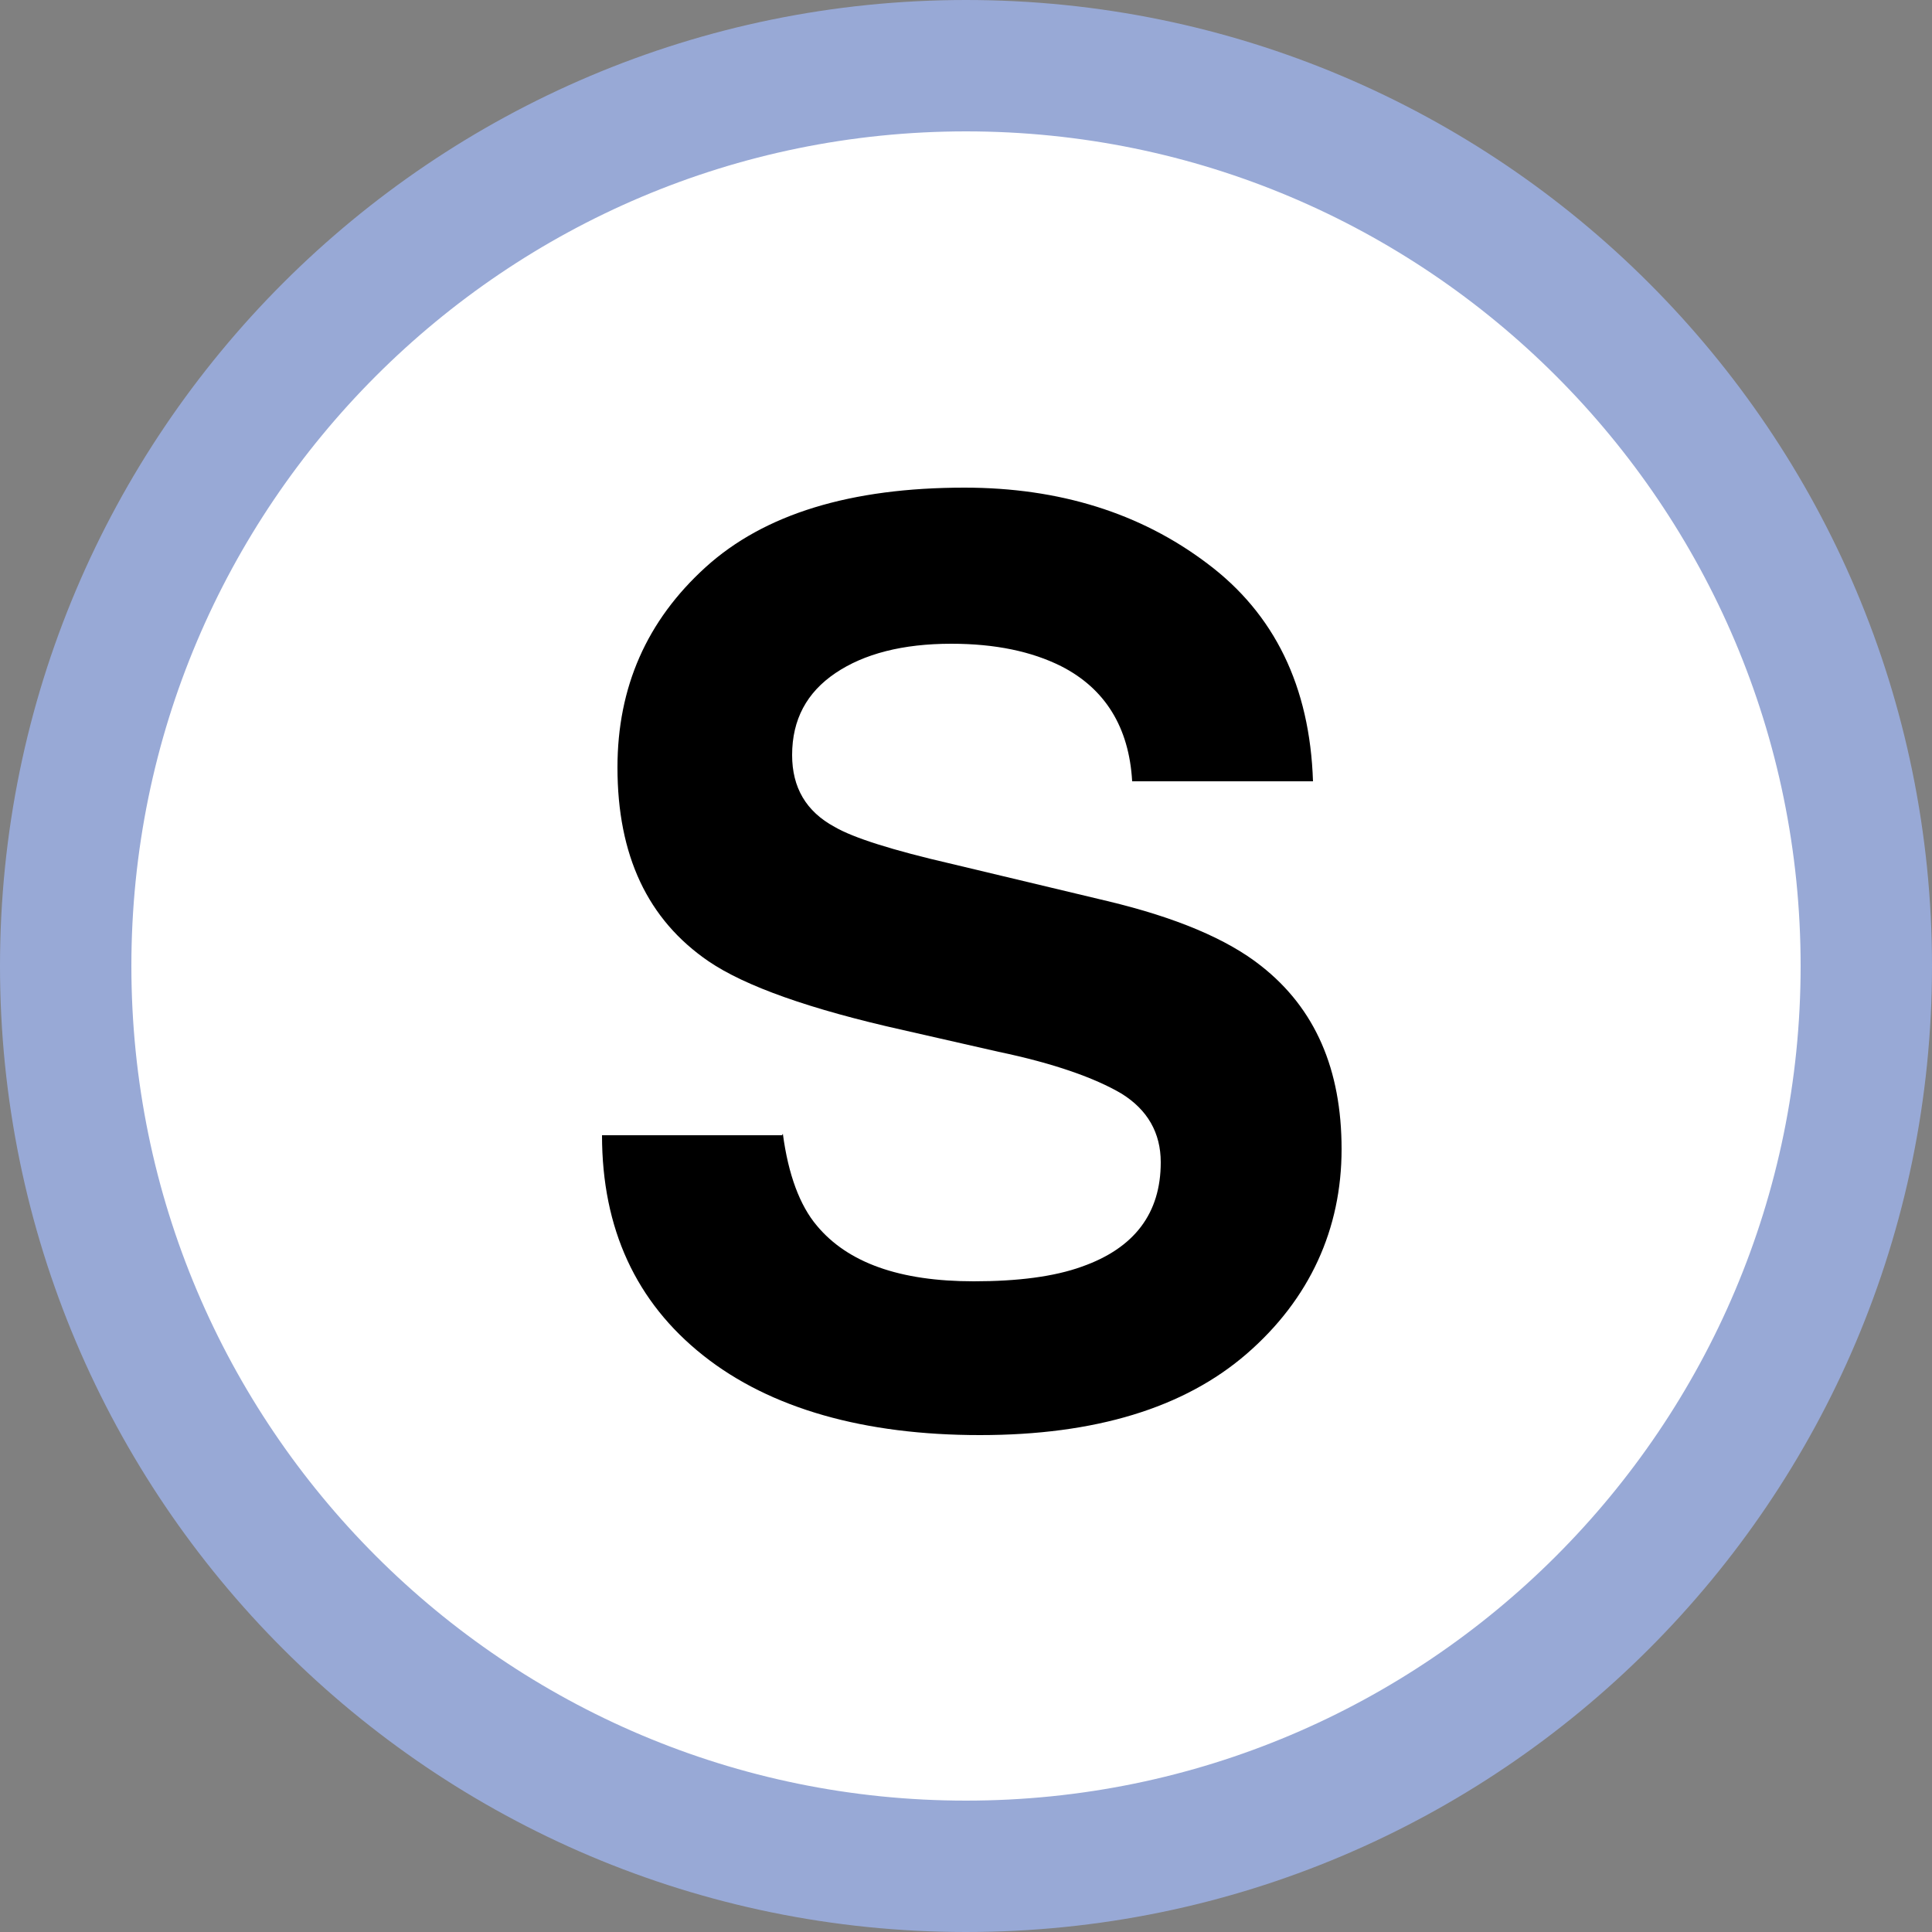 <?xml version="1.0" encoding="UTF-8"?>
<svg xmlns="http://www.w3.org/2000/svg" xmlns:svg="http://www.w3.org/2000/svg" xmlns:sodipodi="http://sodipodi.sourceforge.net/DTD/sodipodi-0.dtd" xmlns:rdf="http://www.w3.org/1999/02/22-rdf-syntax-ns#" xmlns:inkscape="http://www.inkscape.org/namespaces/inkscape" xmlns:dc="http://purl.org/dc/elements/1.1/" xmlns:cc="http://creativecommons.org/ns#" version="1.1" viewBox="0 0 25 25">
  <rect x="0" y="0" width="25" height="25" fill="#808080" stroke="none"/>
  <defs>
    <style>
      .cls-1 {
        fill: #fff;
        stroke: #98a9d6;
        stroke-linecap: round;
        stroke-miterlimit: 15.12;
        stroke-width: 1.7px;
      }
    </style>
  </defs>
  <!-- Generator: Adobe Illustrator 28.7.1, SVG Export Plug-In . SVG Version: 1.2.0 Build 142)  -->
  <g>
    <g id="svg3730">
      <sodipodi:namedview id="base" bordercolor="#666666" borderopacity="1.0" fit-margin-bottom="0" fit-margin-left="0" fit-margin-right="0" fit-margin-top="0" inkscape:current-layer="layer1" inkscape:cx="12.5" inkscape:cy="12.5" inkscape:document-units="px" inkscape:pageopacity="0.0" inkscape:pageshadow="2" inkscape:window-height="821" inkscape:window-maximized="0" inkscape:window-width="784" inkscape:window-x="800" inkscape:window-y="0" inkscape:zoom="25.16" pagecolor="#ffffff" showgrid="false" units="px"/>
      <path id="path817-0" class="cls-1" d="M24.15,12.5c0,6.43-5.22,11.65-11.65,11.65-6.43,0-11.65-5.22-11.65-11.65S6.07.85,12.5.85c6.43,0,11.65,5.22,11.65,11.65Z" inkscape:connector-curvature="0"/>
      <g id="text821-5">
        <path id="path946" d="M10.13,14.67c.07.53.22.93.44,1.19.4.48,1.07.72,2.03.72.57,0,1.04-.06,1.4-.19.68-.24,1.02-.69,1.02-1.35,0-.38-.17-.68-.51-.89-.34-.2-.87-.39-1.59-.54l-1.23-.28c-1.21-.27-2.05-.57-2.52-.89-.79-.54-1.18-1.37-1.18-2.51,0-1.04.38-1.9,1.14-2.59s1.88-1.03,3.35-1.03c1.23,0,2.28.33,3.14.98.87.65,1.33,1.59,1.37,2.82h-2.34c-.04-.7-.35-1.2-.92-1.49-.38-.19-.85-.29-1.42-.29-.63,0-1.13.13-1.5.38s-.56.6-.56,1.06c0,.42.18.73.55.93.24.14.74.3,1.52.48l2.01.48c.88.21,1.55.49,1.99.84.7.55,1.04,1.34,1.04,2.37s-.41,1.94-1.23,2.65c-.81.7-1.96,1.05-3.45,1.05s-2.71-.34-3.58-1.03c-.87-.69-1.31-1.64-1.31-2.85h2.33Z" inkscape:connector-curvature="0"/>
      </g>
    </g>
  </g>
</svg>